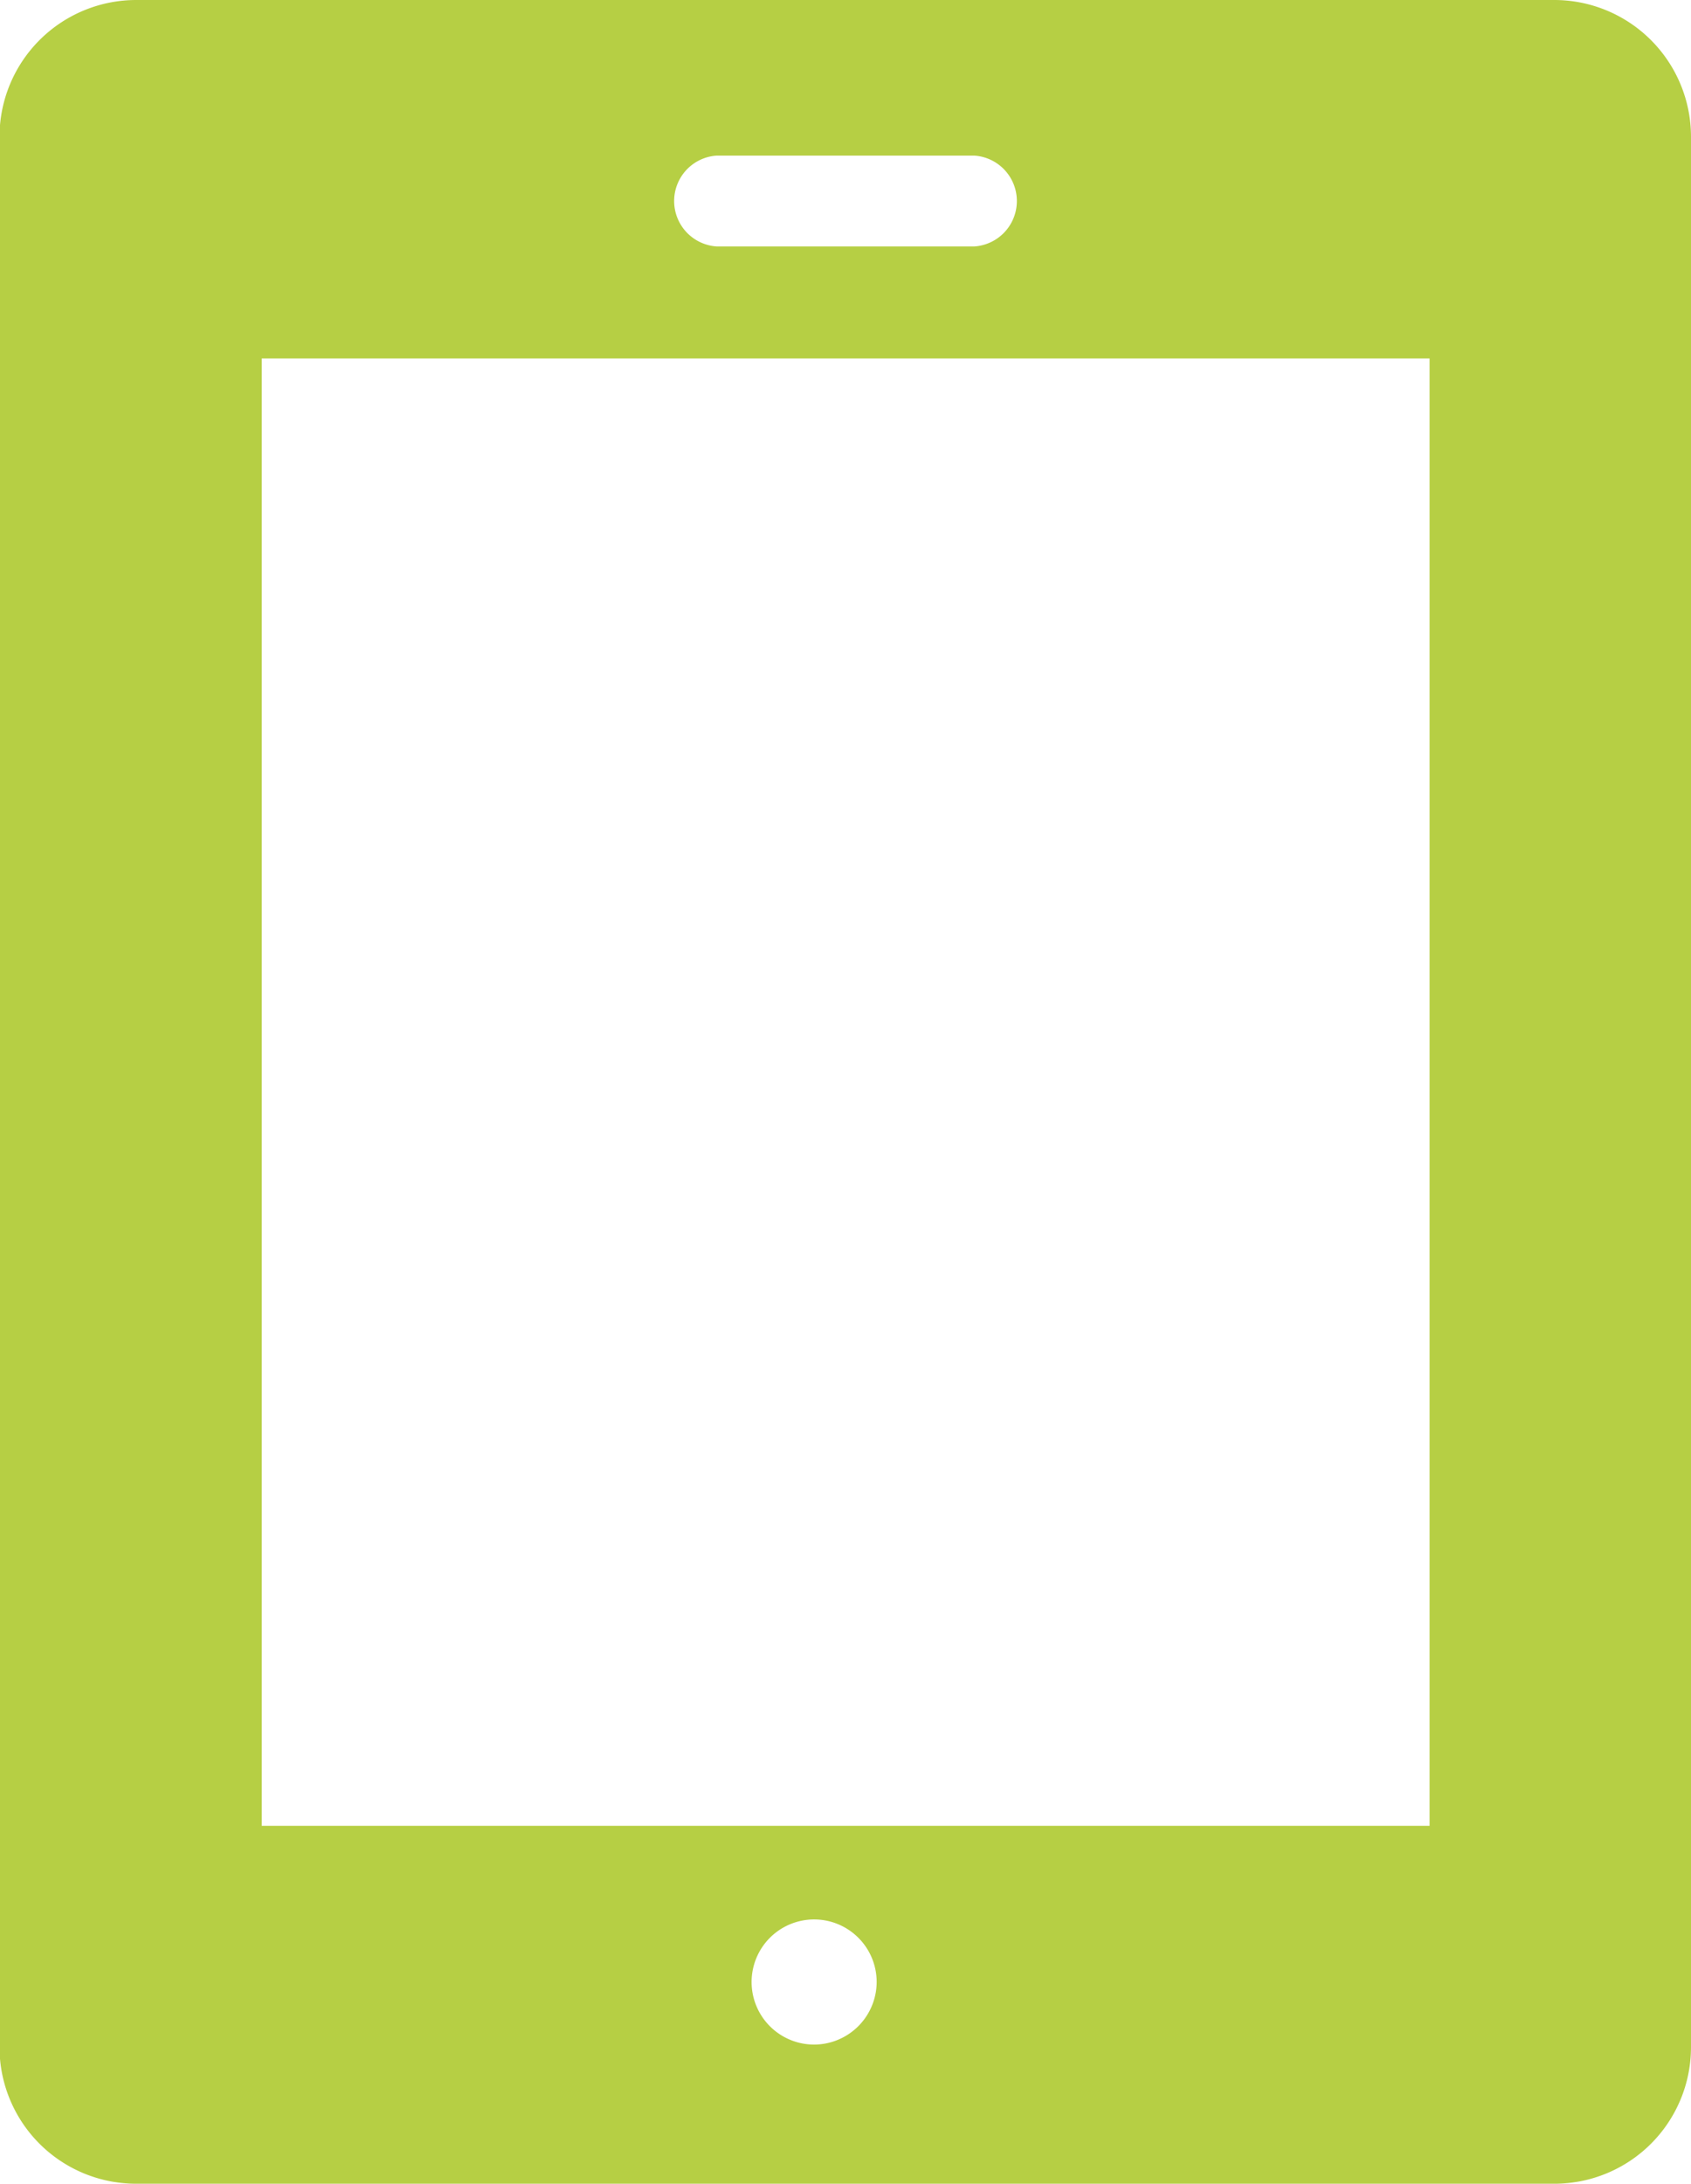 <svg xmlns="http://www.w3.org/2000/svg" width="16.766" height="21.639" viewBox="0 0 16.766 21.639">
  <path id="Trazado_7448" data-name="Trazado 7448" d="M21.819,1H7.757A1.356,1.356,0,0,0,6.4,2.352V21.287a1.354,1.354,0,0,0,1.352,1.352H21.819a1.354,1.354,0,0,0,1.352-1.352V2.352A1.356,1.356,0,0,0,21.819,1ZM13.51,2.542h2.556a.451.451,0,0,1,0,.9H13.51a.451.451,0,0,1,0-.9Zm.969,18.718a.62.62,0,1,1,.618-.618A.622.622,0,0,1,14.479,21.26Zm6.1-2.168H9V4.552H20.579Z" transform="translate(-6.405 -1)" fill="#b6cf44"/>
</svg>
